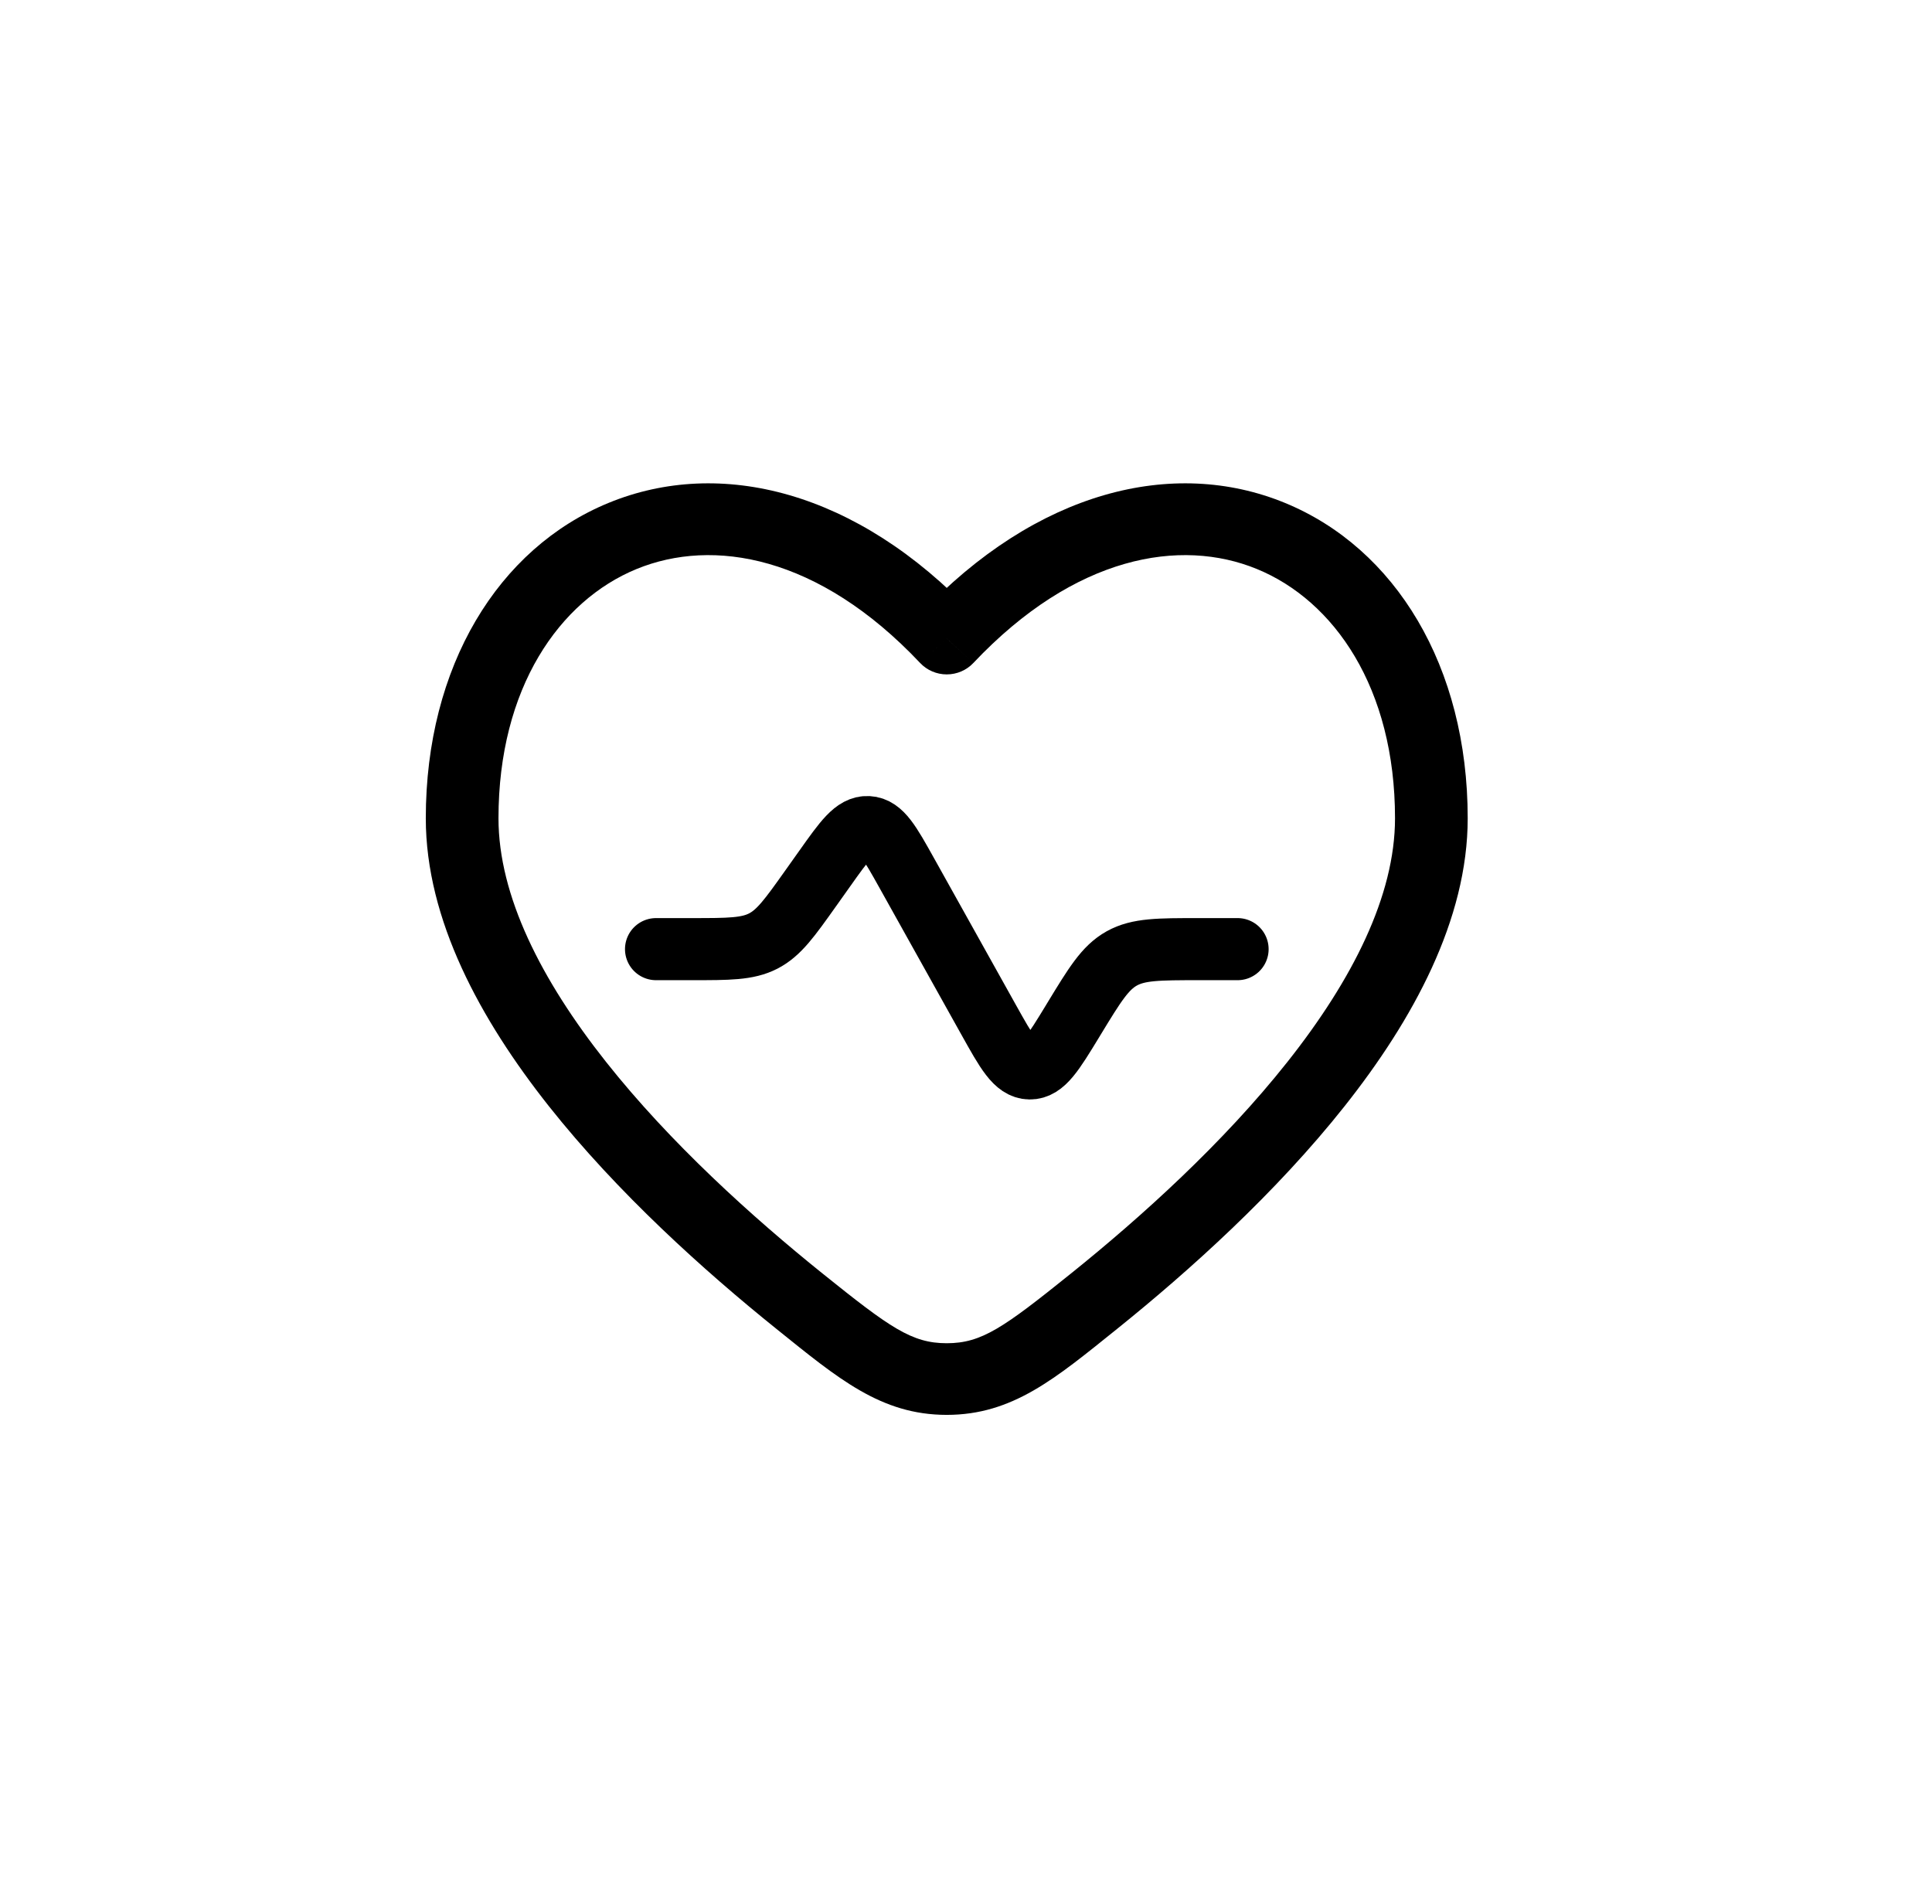 <svg width="69" height="68" viewBox="0 0 69 68" fill="none" xmlns="http://www.w3.org/2000/svg">
<g id="Frame 2147228100">
<g id="Group 427323604">
<path id="Vector" d="M44.199 33.901H42.811C41.376 33.901 40.658 33.901 40.062 34.233C39.467 34.565 39.098 35.172 38.359 36.386L38.306 36.474C37.617 37.605 37.273 38.17 36.773 38.161C36.272 38.151 35.95 37.574 35.305 36.418L32.385 31.184C31.784 30.107 31.483 29.568 31.003 29.542C30.523 29.517 30.166 30.02 29.451 31.028L28.961 31.718C28.201 32.788 27.821 33.322 27.258 33.612C26.694 33.901 26.032 33.901 24.707 33.901H23.43" stroke="black" stroke-width="2.218" stroke-linecap="round"/>
<path id="Vector_2" d="M33.812 22.809L32.862 23.68C33.108 23.941 33.452 24.088 33.812 24.088C34.173 24.088 34.517 23.941 34.763 23.68L33.812 22.809ZM29.374 45.485C26.865 43.468 23.935 40.823 21.643 37.927C19.327 35.001 17.803 31.994 17.803 29.227H15.207C15.207 32.854 17.162 36.425 19.596 39.502C22.056 42.609 25.151 45.392 27.734 47.469L29.374 45.485ZM17.803 29.227C17.803 24.569 19.98 21.454 22.737 20.323C25.458 19.207 29.231 19.833 32.862 23.68L34.763 21.937C30.606 17.533 25.725 16.326 21.74 17.96C17.79 19.58 15.207 23.799 15.207 29.227H17.803ZM39.891 47.469C42.474 45.392 45.569 42.609 48.028 39.502C50.463 36.425 52.418 32.854 52.418 29.227H49.822C49.822 31.994 48.298 35.001 45.981 37.927C43.69 40.823 40.76 43.468 38.251 45.485L39.891 47.469ZM52.418 29.227C52.418 23.799 49.835 19.58 45.885 17.96C41.9 16.326 37.019 17.533 32.862 21.937L34.763 23.68C38.394 19.833 42.167 19.207 44.888 20.323C47.645 21.453 49.822 24.569 49.822 29.227H52.418ZM27.734 47.469C29.933 49.237 31.46 50.536 33.812 50.536V47.977C32.564 47.977 31.785 47.423 29.374 45.485L27.734 47.469ZM38.251 45.485C35.84 47.423 35.061 47.977 33.812 47.977V50.536C36.164 50.536 37.691 49.237 39.891 47.469L38.251 45.485Z" fill="black"/>
</g>
</g>
</svg>
